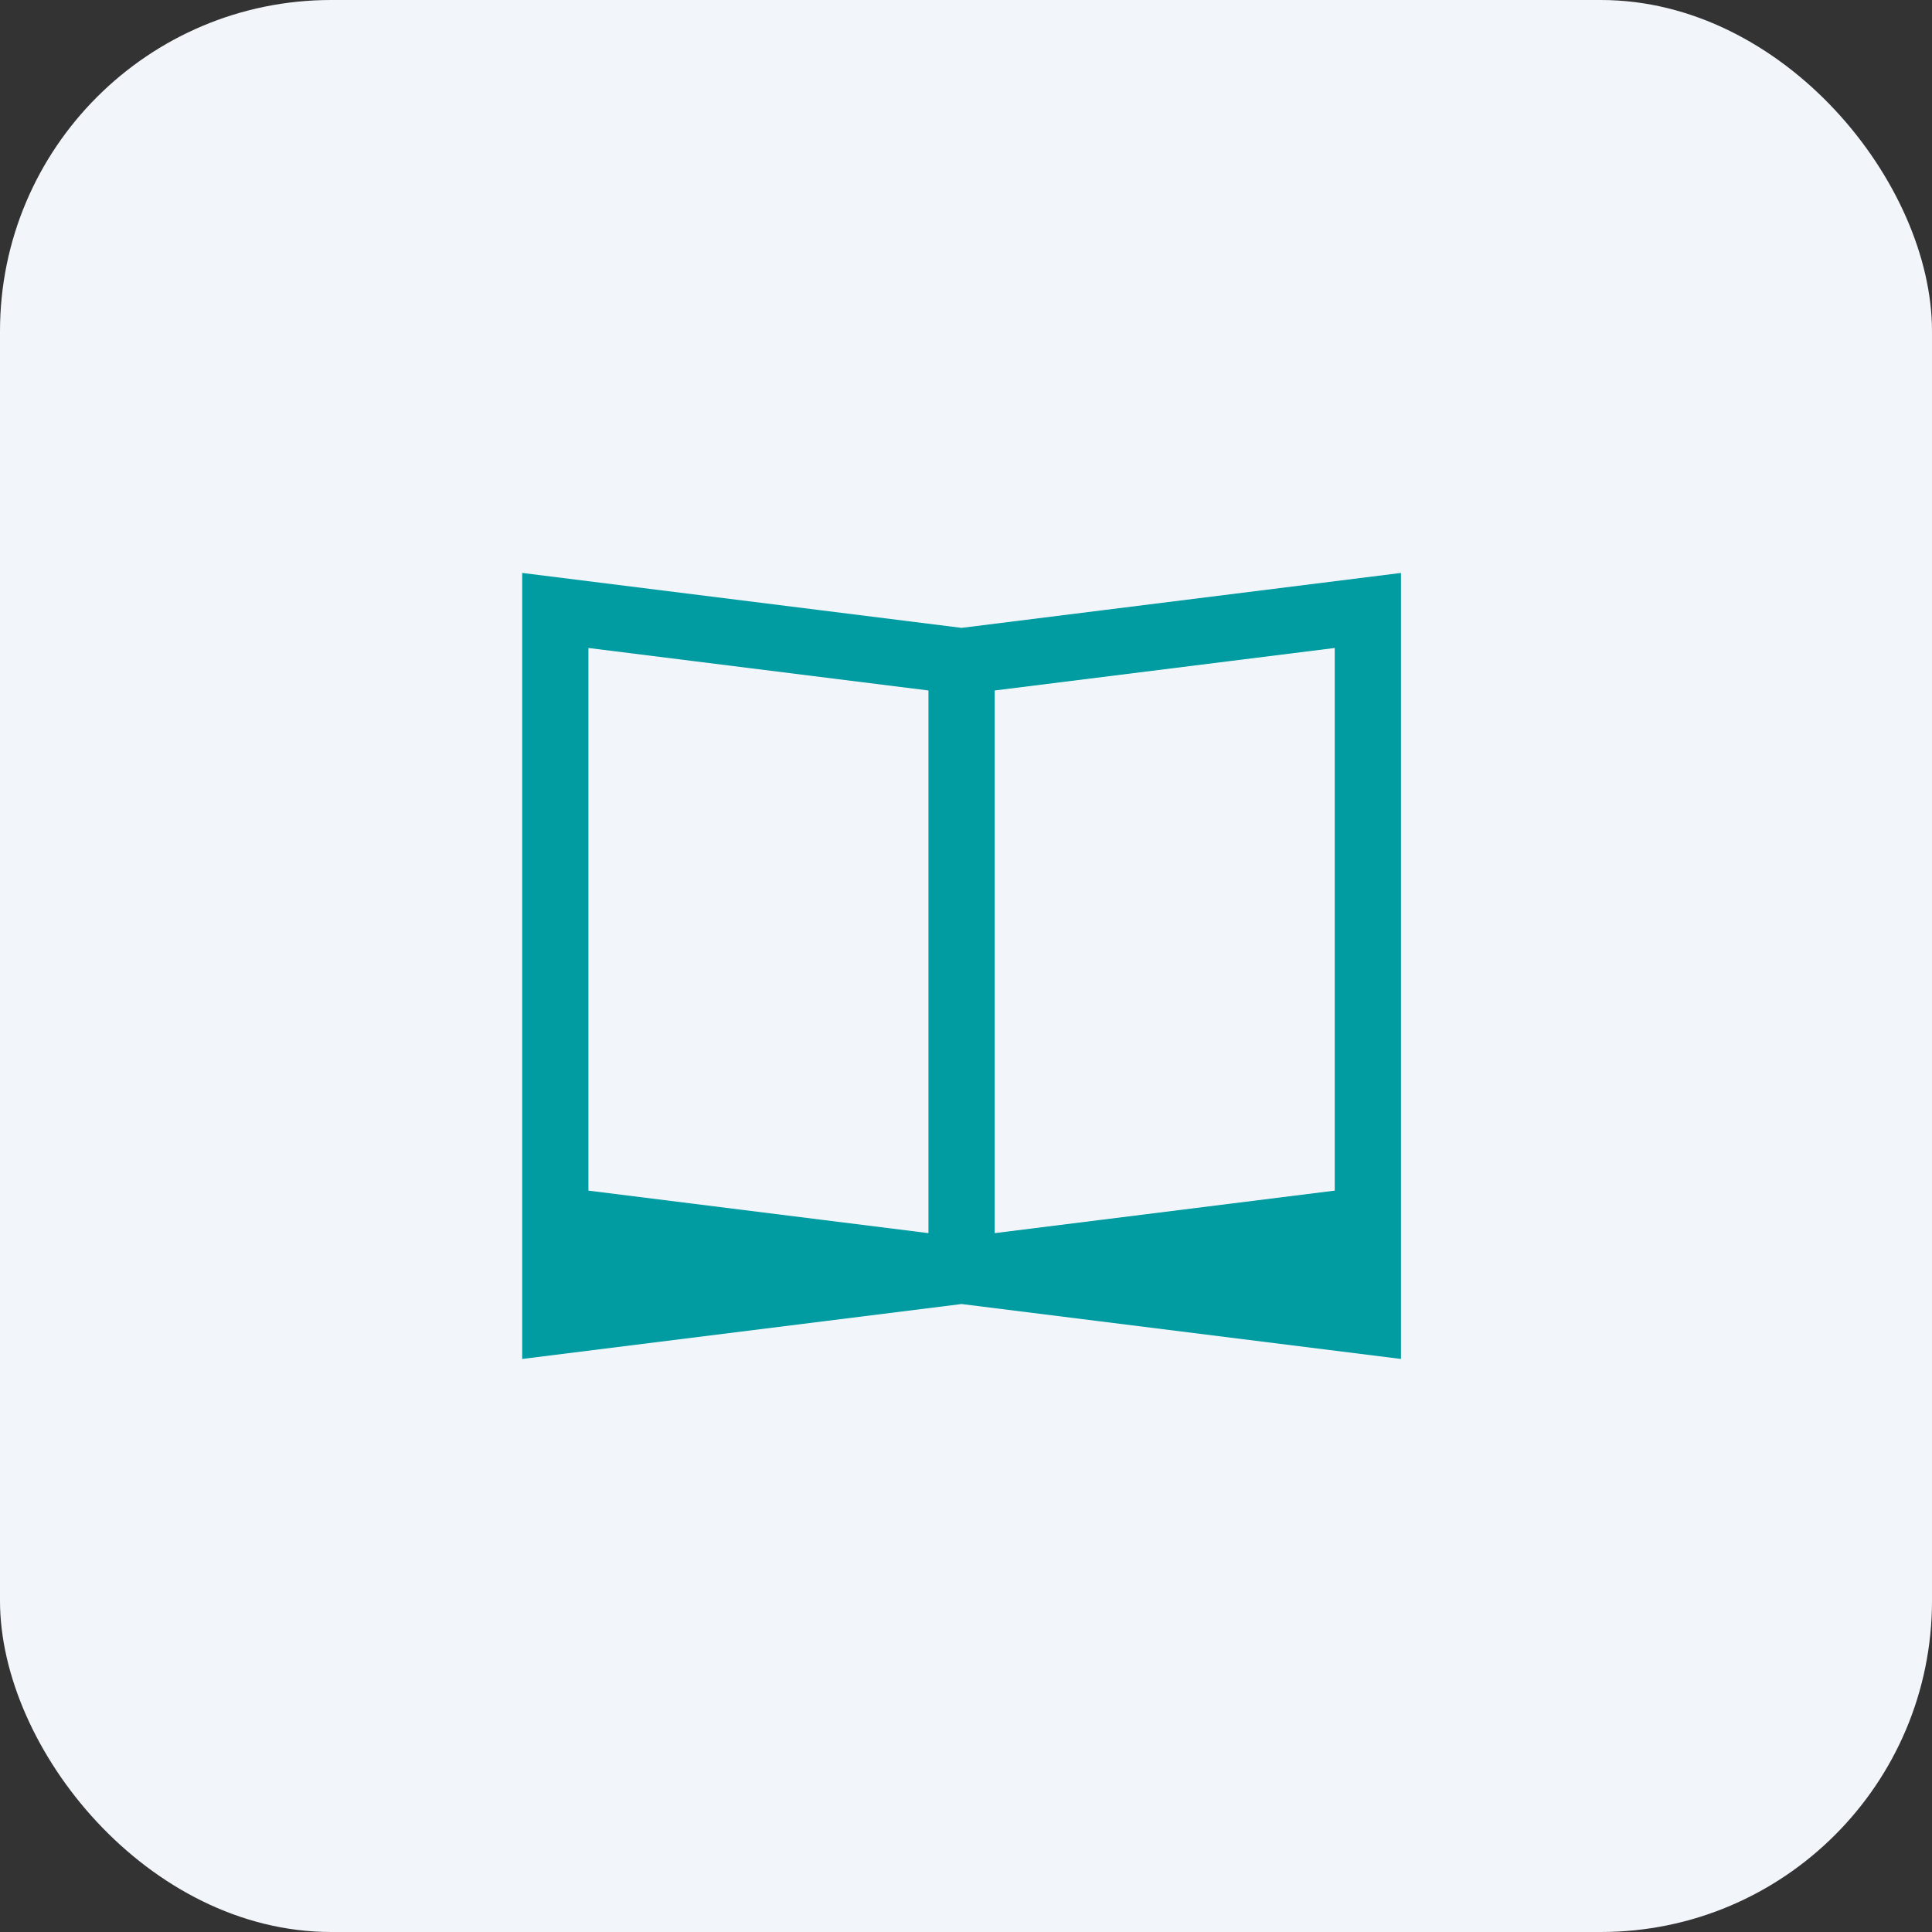 <svg xmlns="http://www.w3.org/2000/svg" width="35" height="35" fill="none" viewBox="0 0 35 35">
    <rect x="0" y="0" width="35" height="35" fill="#333333" stroke="none"/>
    <rect width="35" height="35" fill="#F2F5FA" rx="6"/>
    <path stroke="#009CA2" stroke-width="1.2" d="M17.42 23.019l-7.36.92v-.92m7.36 0l7.36.92v-.92m-7.36 0v-11.04m0 11.04h-7.36m7.36 0h7.36m-14.72 0v-.92m14.72.92v-.92m-14.72-11.04v11.04l7.36.92 7.36-.92v-11.04l-7.36.92-7.36-.92z"/>
</svg>
